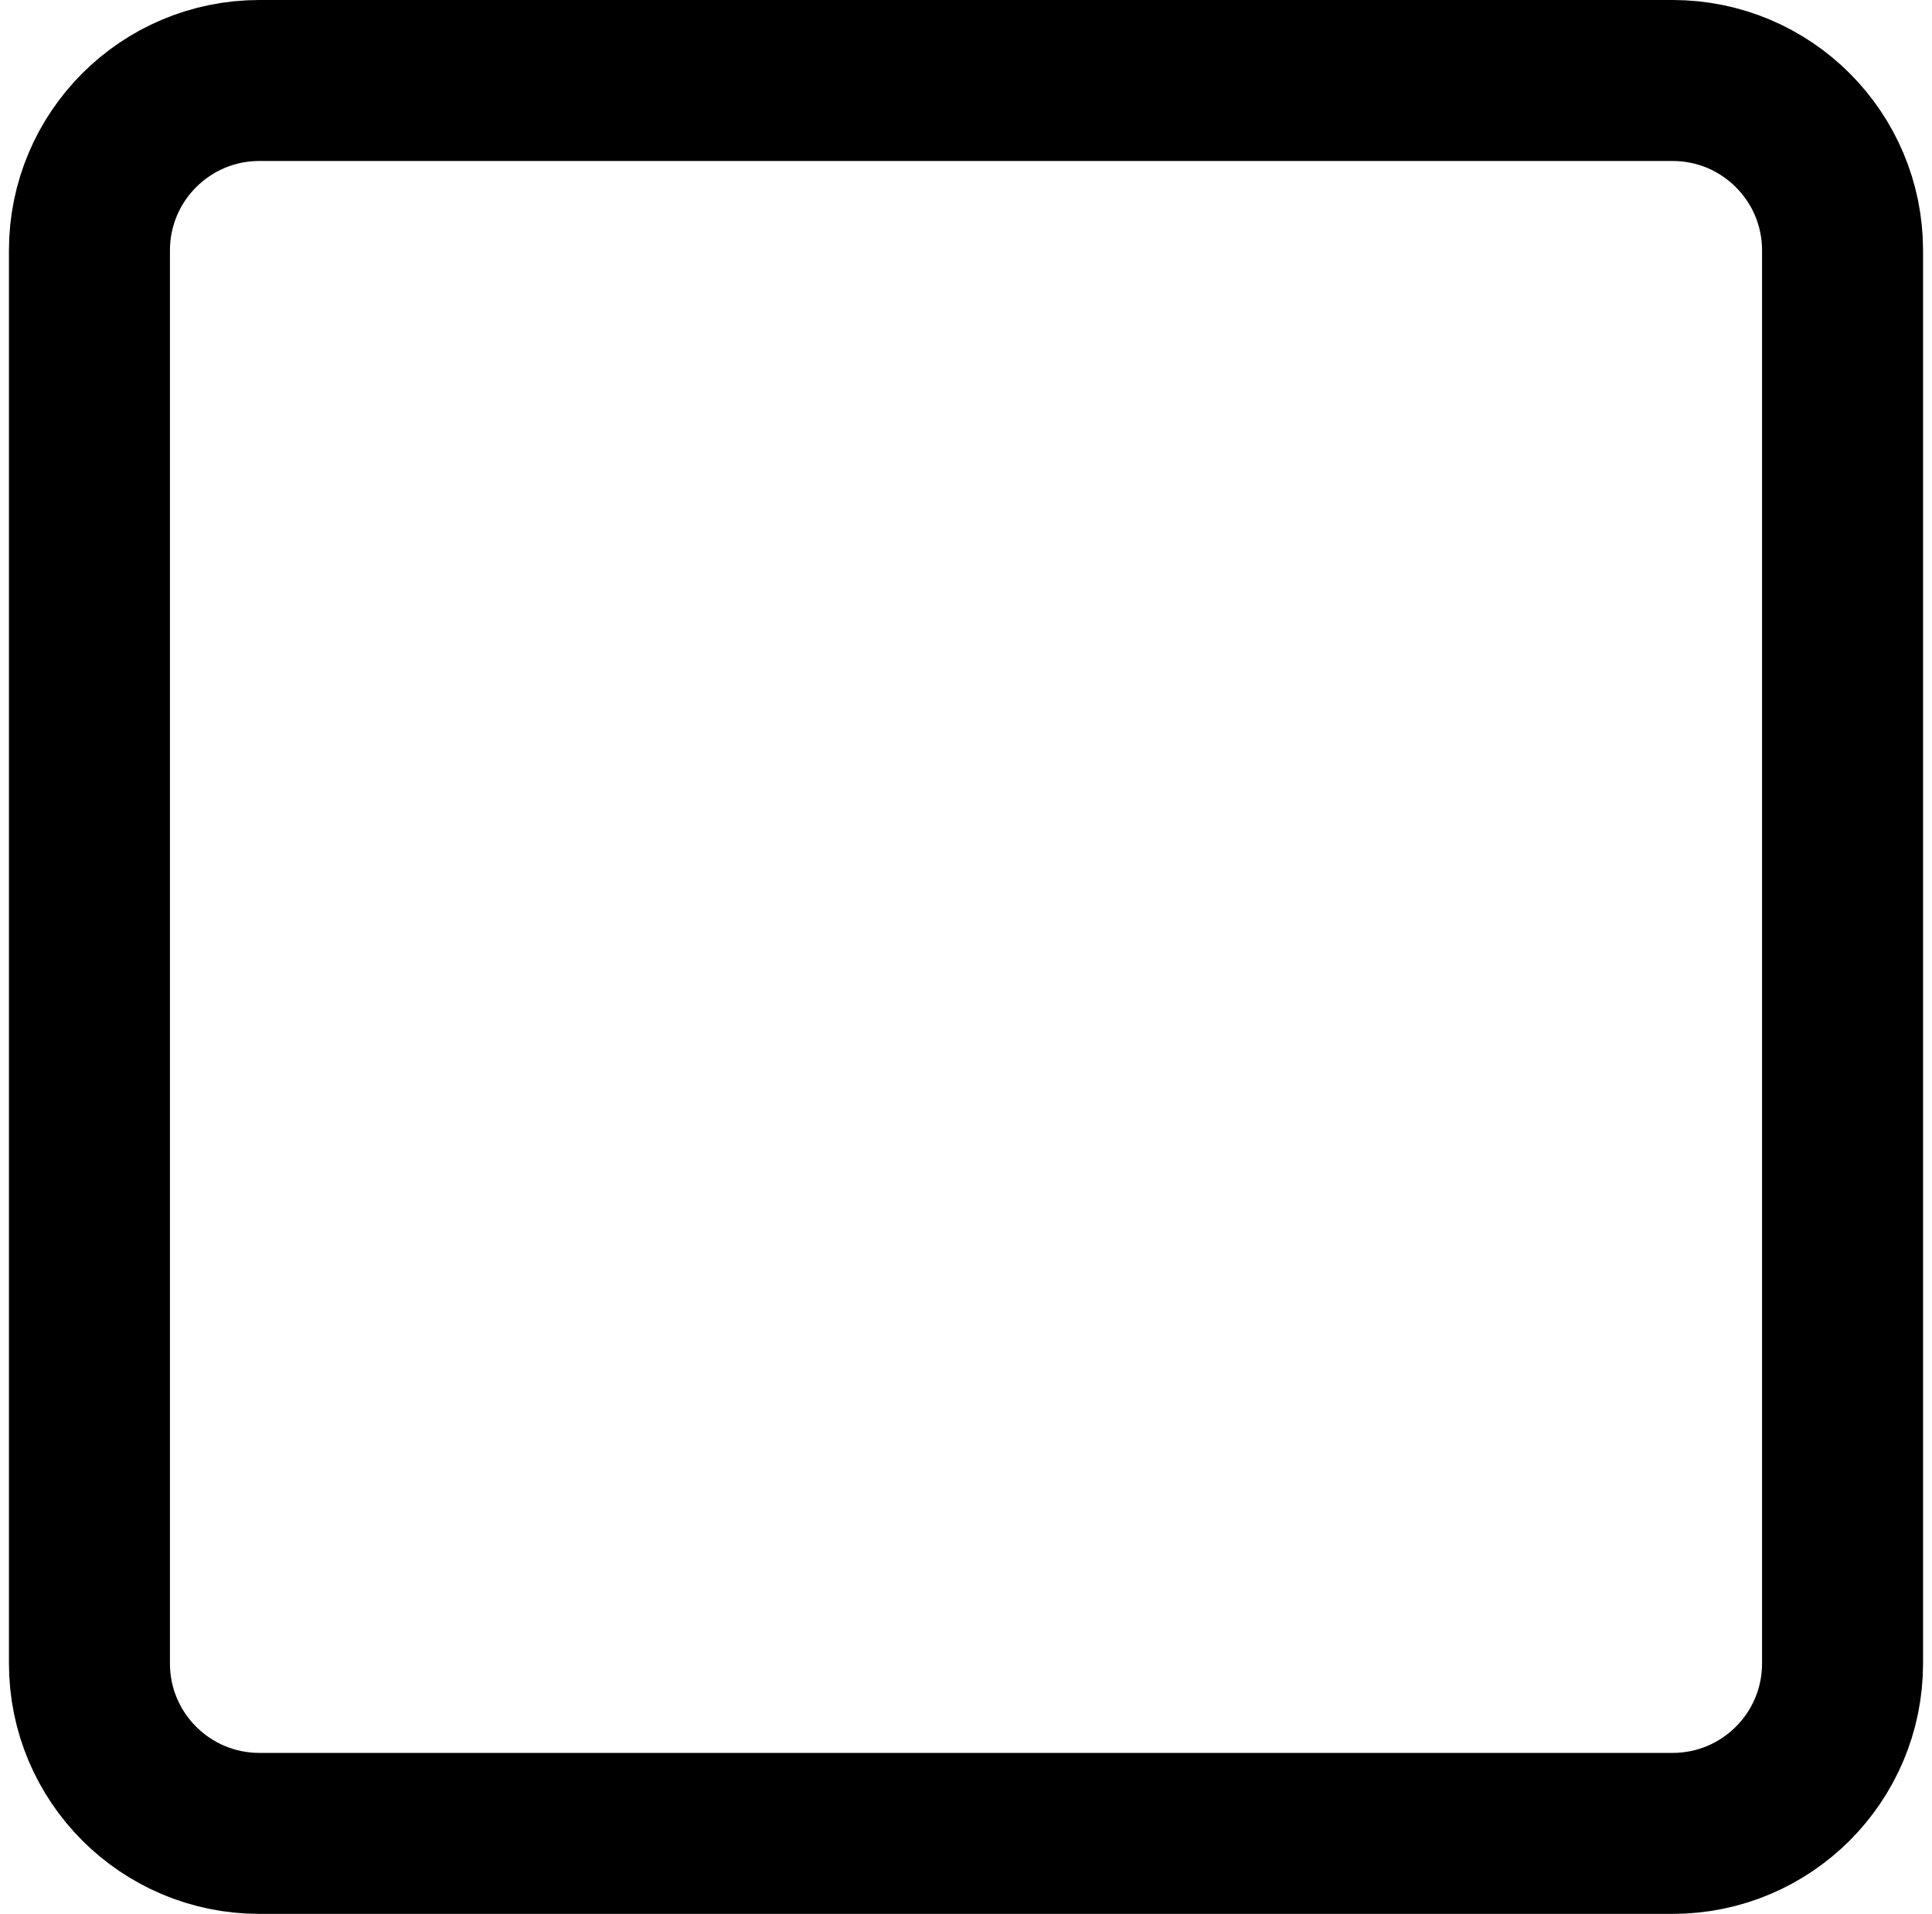 <svg width="108" height="107" viewBox="0 0 108 107" fill="none" xmlns="http://www.w3.org/2000/svg">
<path d="M14.5 4.5H93.5C98.747 4.5 103 8.753 103 14V93C103 98.247 98.747 102.5 93.5 102.5H14.5C9.253 102.5 5 98.247 5 93V14C5 8.753 9.253 4.5 14.5 4.5Z" stroke="black" stroke-width="9"/>
</svg>
